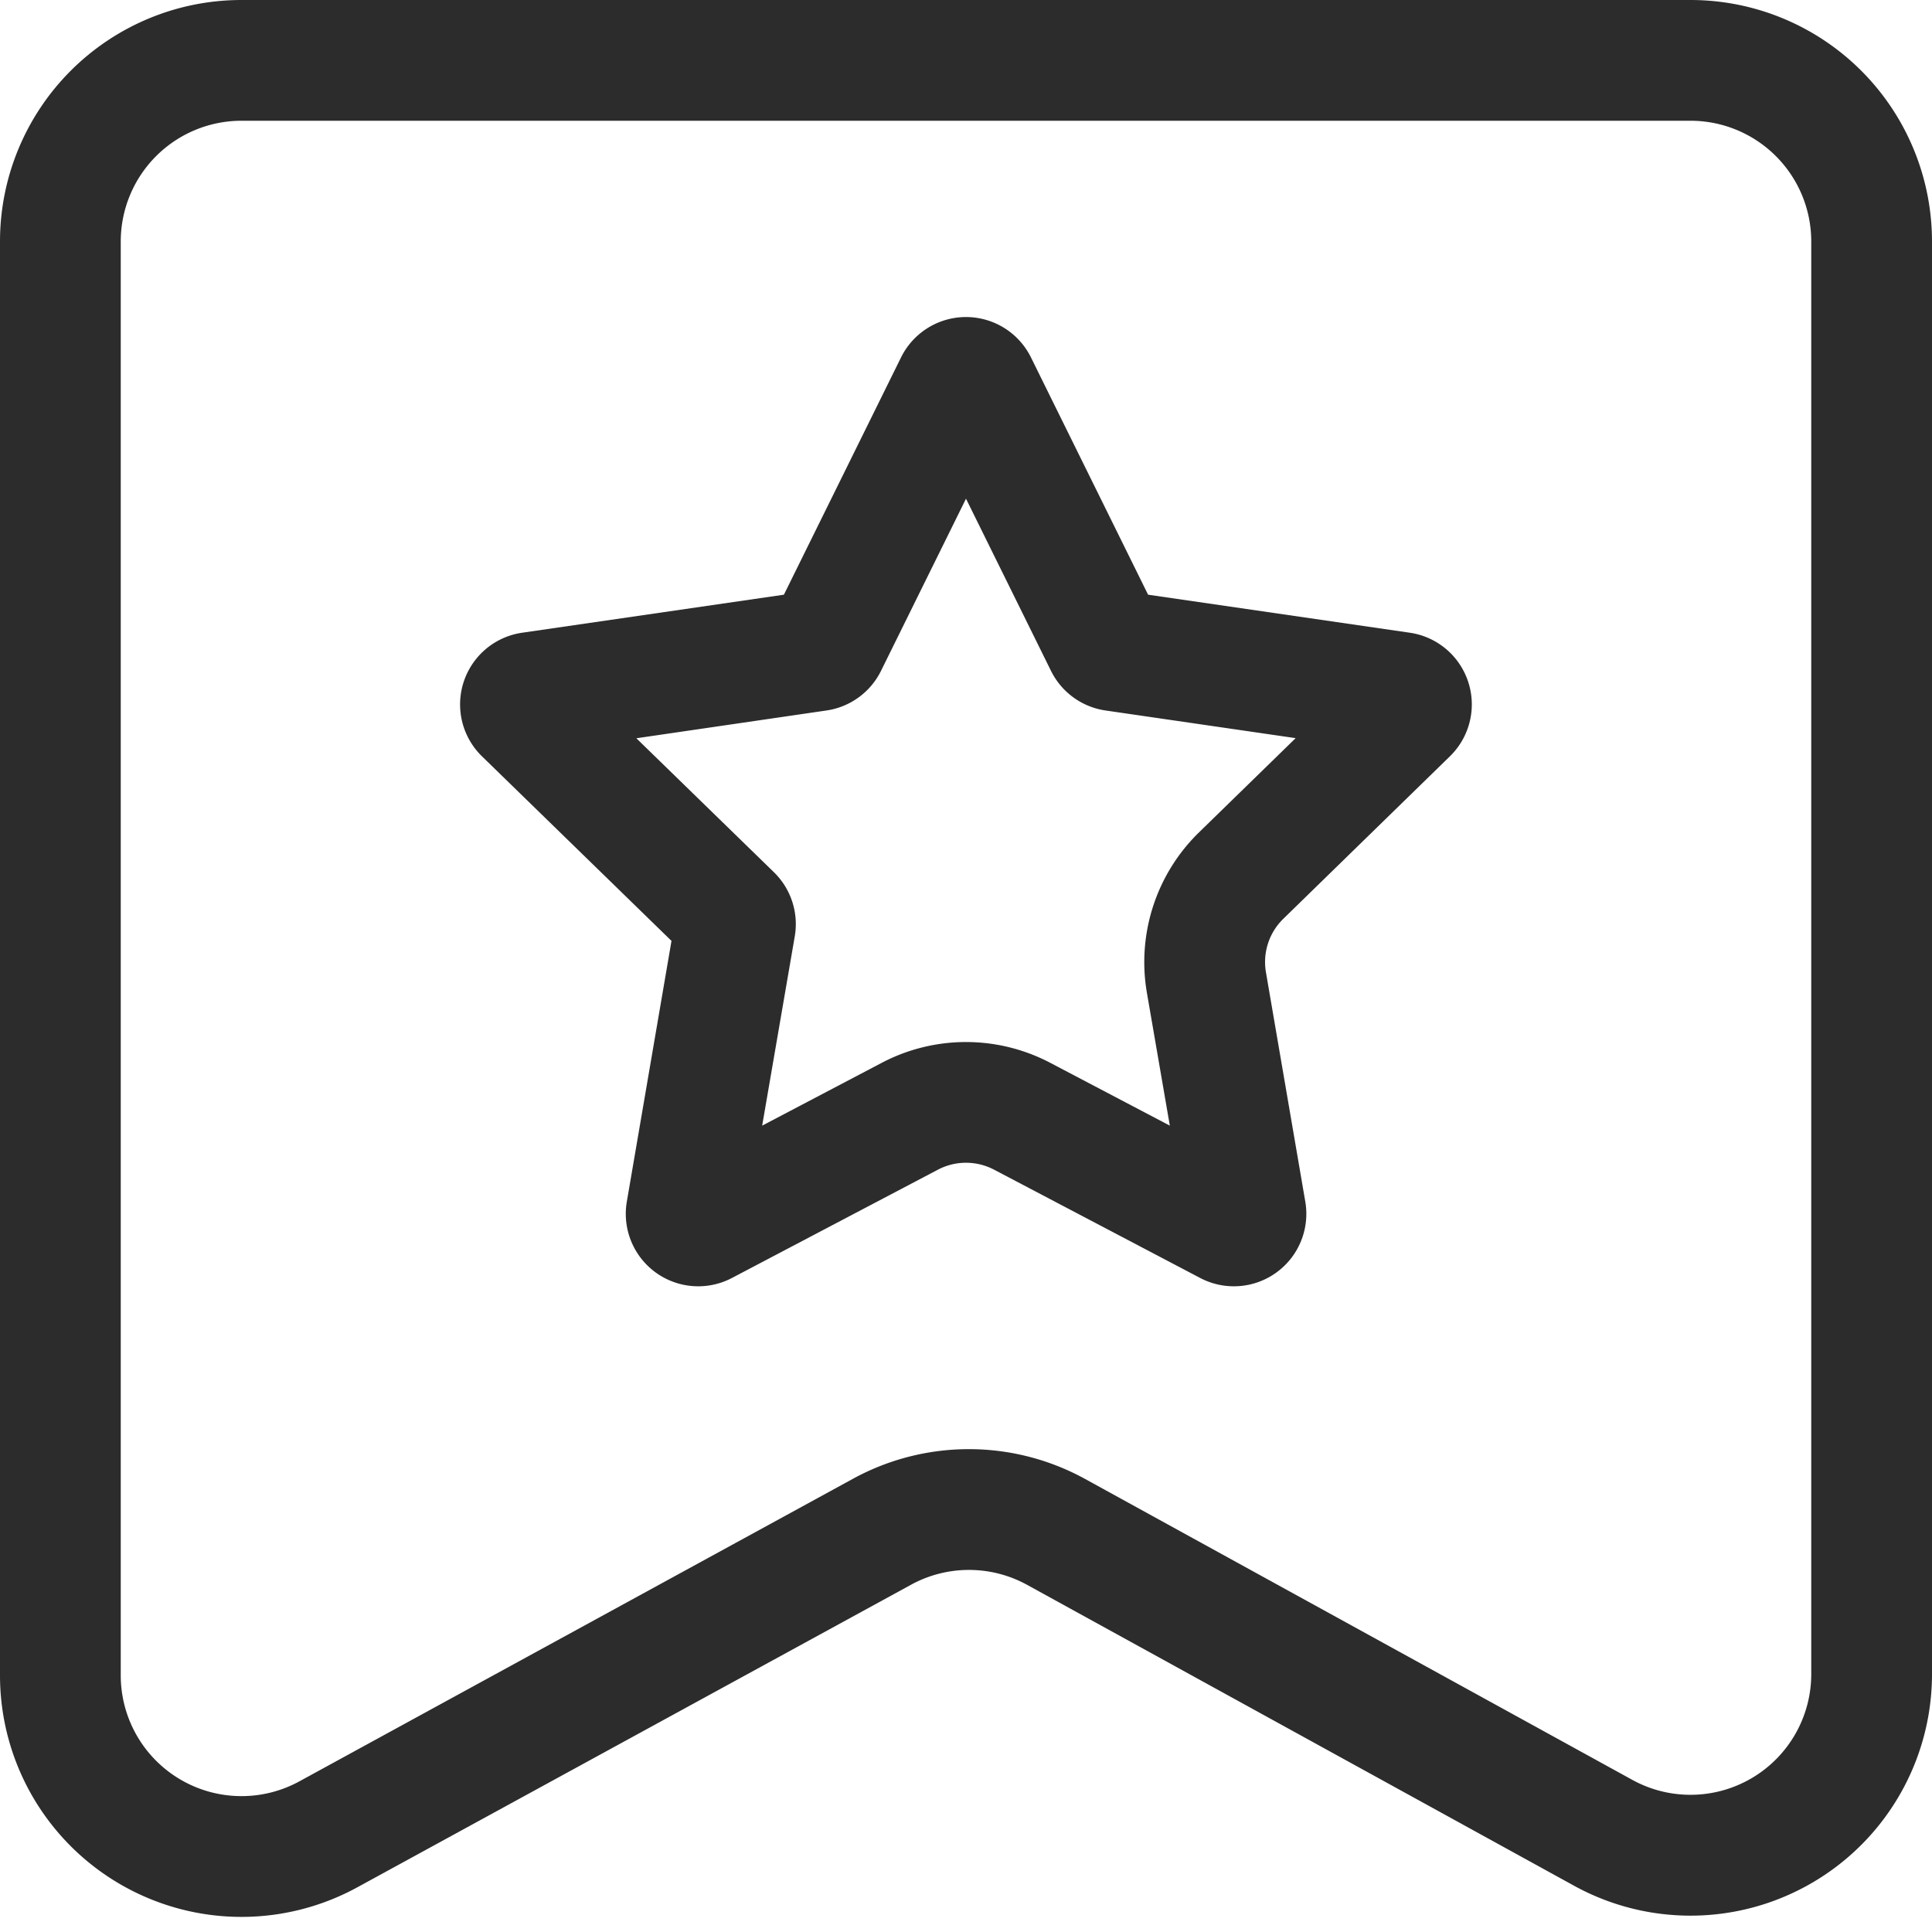 <?xml version="1.0" standalone="no"?><!DOCTYPE svg PUBLIC "-//W3C//DTD SVG 1.1//EN" "http://www.w3.org/Graphics/SVG/1.1/DTD/svg11.dtd"><svg t="1641959423109" class="icon" viewBox="0 0 1024 1024" version="1.1" xmlns="http://www.w3.org/2000/svg" p-id="3831" xmlns:xlink="http://www.w3.org/1999/xlink" width="200" height="200"><defs><style type="text/css"></style></defs><path d="M128 64a64 64 0 0 0-64 64v760a64 64 0 0 0 94.72 56.128l293.44-160.384a128 128 0 0 1 123.072 0.192l289.92 159.424A64 64 0 0 0 960 887.296V128a64 64 0 0 0-64-64H128z m0-64h768a128 128 0 0 1 128 128v759.296a128 128 0 0 1-189.696 112.192l-289.92-159.488a64 64 0 0 0-61.504-0.064L189.376 1000.32A128 128 0 0 1 0 888V128a128 128 0 0 1 128-128z" fill="#2c2c2c" p-id="3832"></path><path d="M467.328 563.328a96 96 0 0 1 89.344 0l63.36 33.28-12.16-70.464a96 96 0 0 1 27.648-84.992l51.2-49.92-100.736-14.656a38.4 38.4 0 0 1-28.928-20.992L512 264.32l-45.056 91.264a38.4 38.4 0 0 1-28.928 20.992l-100.736 14.72 72.96 71.04a38.4 38.4 0 0 1 11.008 33.92l-17.28 100.352 63.36-33.28z m279.936-227.968a38.4 38.4 0 0 1 21.248 65.472l-88.32 86.144a32 32 0 0 0-9.216 28.352l20.864 121.6a38.4 38.4 0 0 1-55.68 40.448l-109.248-57.408a32 32 0 0 0-29.824 0l-109.184 57.408a38.4 38.4 0 0 1-55.68-40.448l23.68-138.24-100.48-97.856a38.4 38.4 0 0 1 21.312-65.472l138.752-20.16 62.08-125.76a38.4 38.4 0 0 1 68.864 0l62.08 125.76 138.752 20.16z" fill="#2c2c2c" p-id="3833"></path></svg>